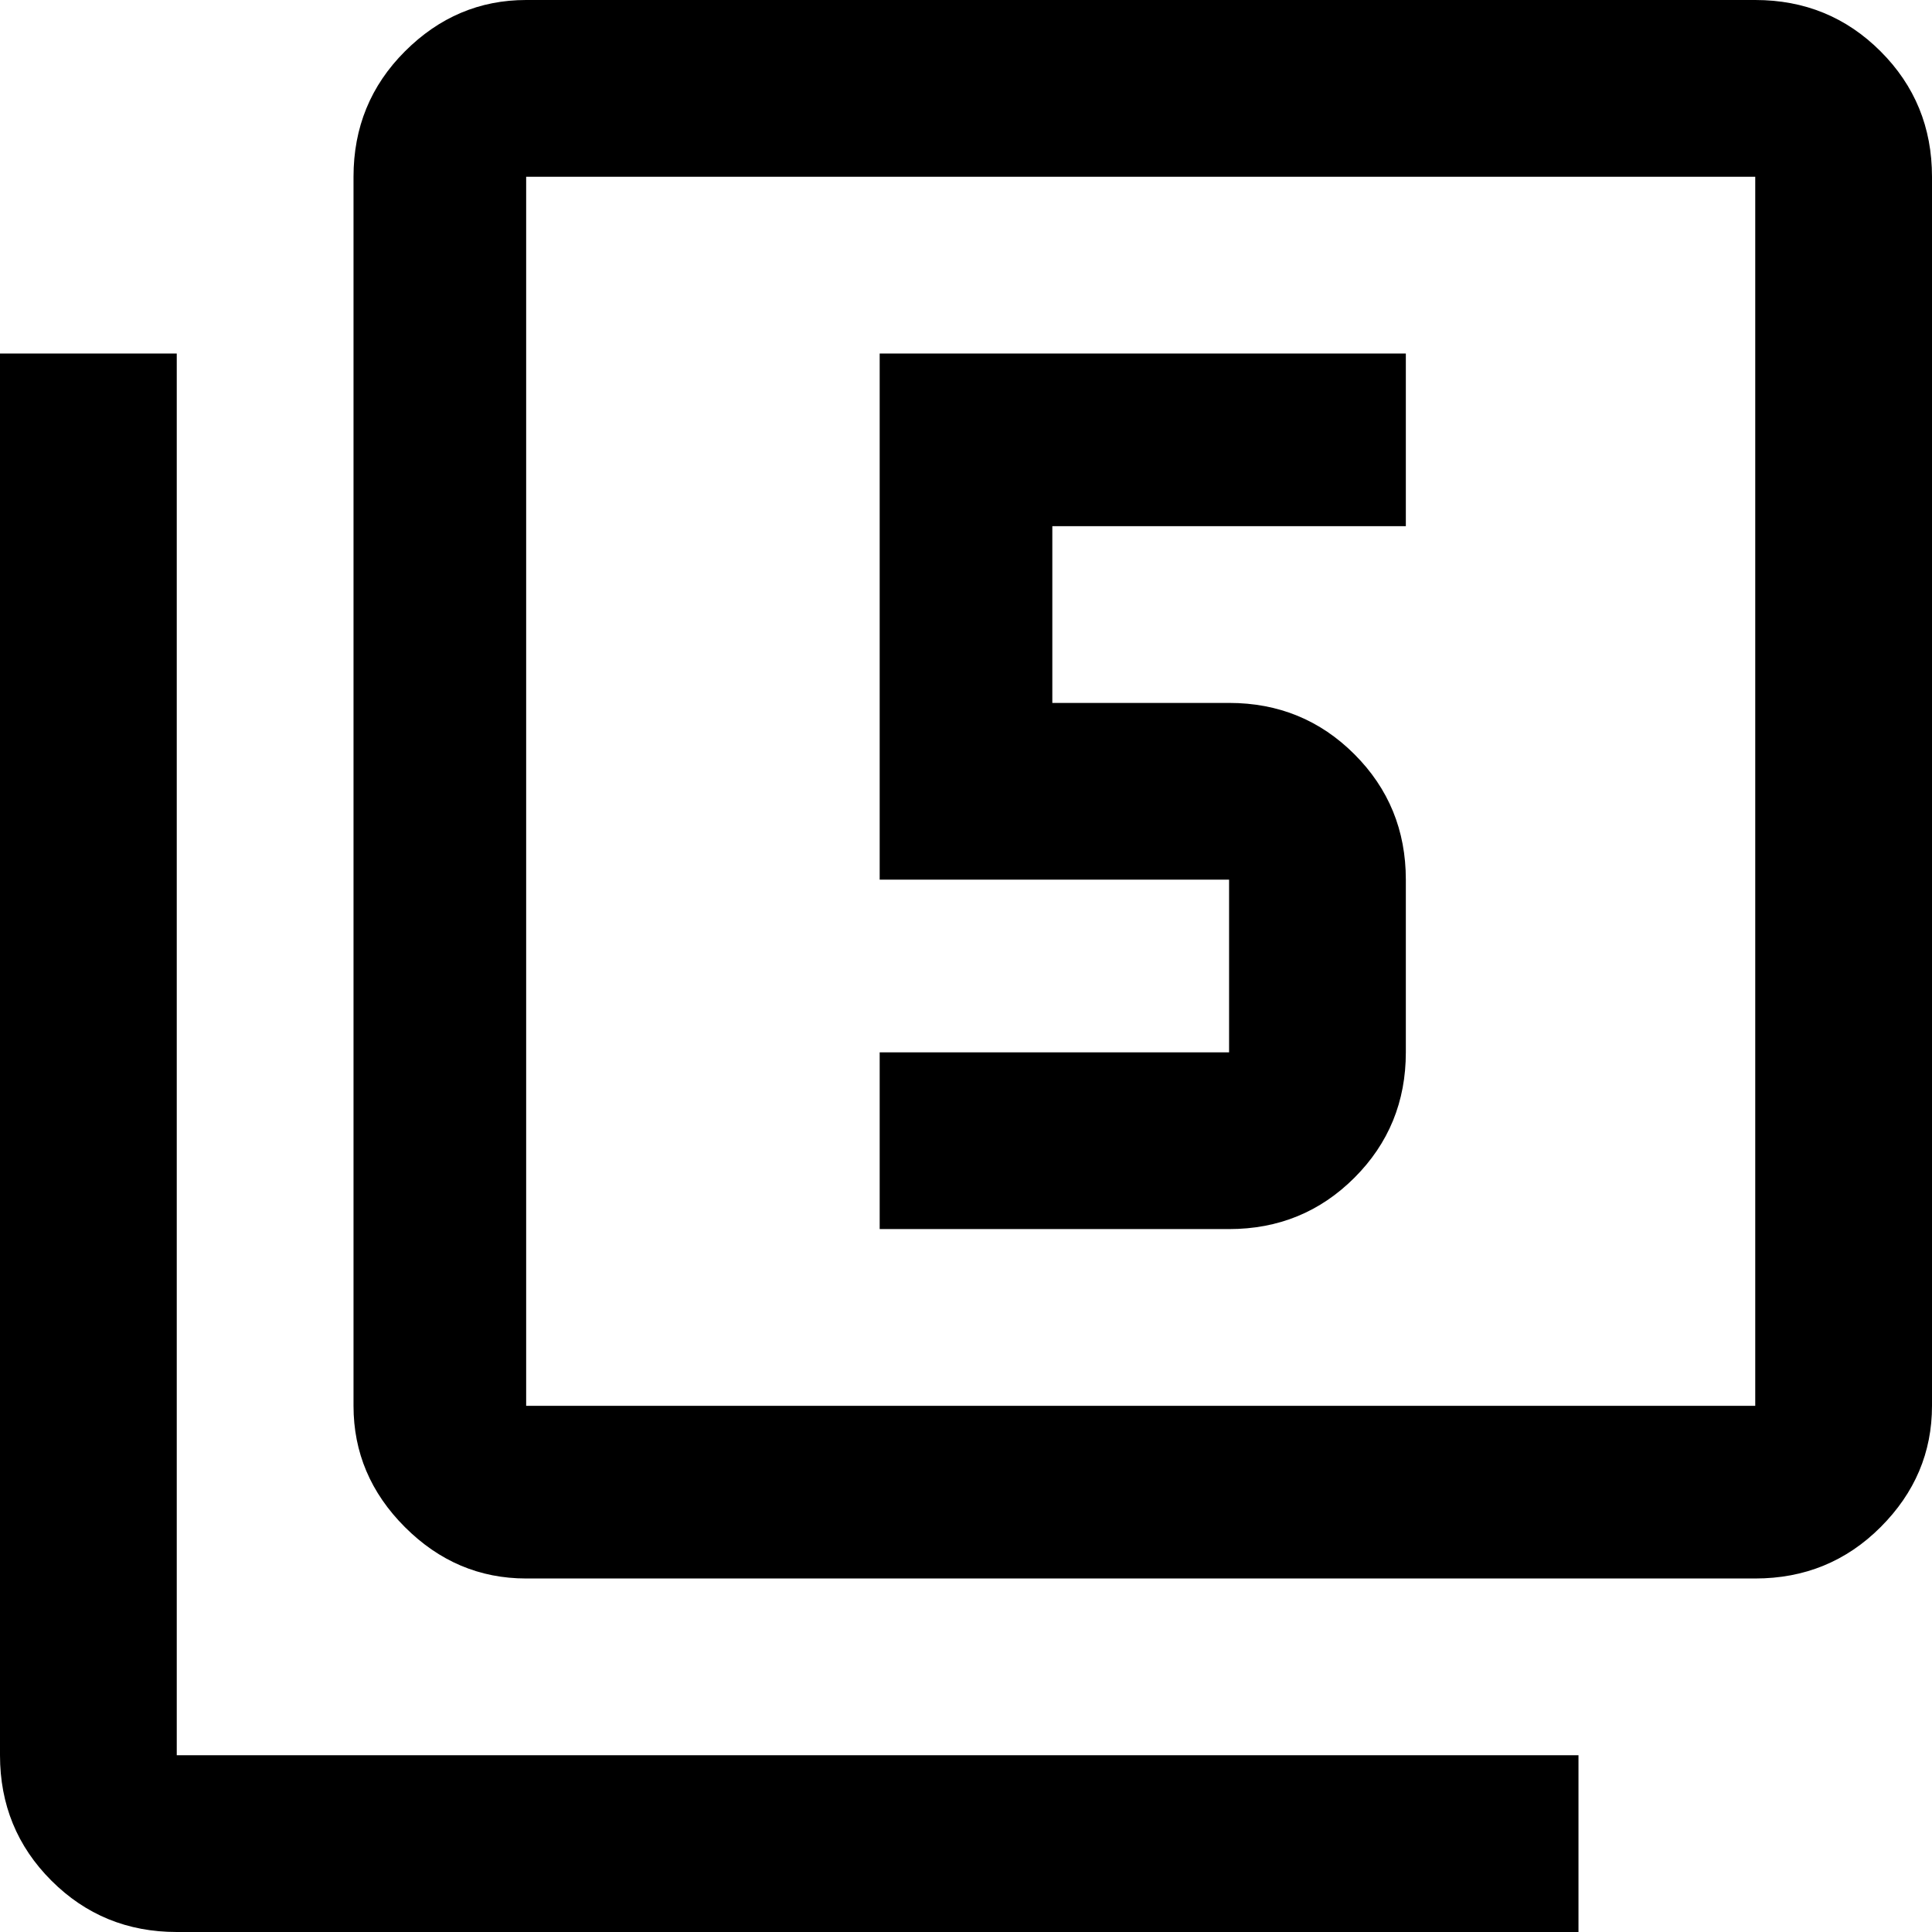 <svg xmlns="http://www.w3.org/2000/svg" viewBox="21 -43 470 470">
      <g transform="scale(1 -1) translate(0 -384)">
        <path d="M363 171V213Q363 231 350.5 243.5Q338 256 320 256H277V299H363V341H235V213H320V171H235V128H320Q338 128 350.5 140.5Q363 153 363 171ZM64 341H21V0Q21 -18 33.5 -30.5Q46 -43 64 -43H405V0H64ZM448 85H149V384H448ZM448 427H149Q132 427 119.5 414.5Q107 402 107 384V85Q107 68 119.5 55.5Q132 43 149 43H448Q466 43 478.5 55.5Q491 68 491 85V384Q491 402 478.5 414.5Q466 427 448 427Z" />
      </g>
    </svg>
